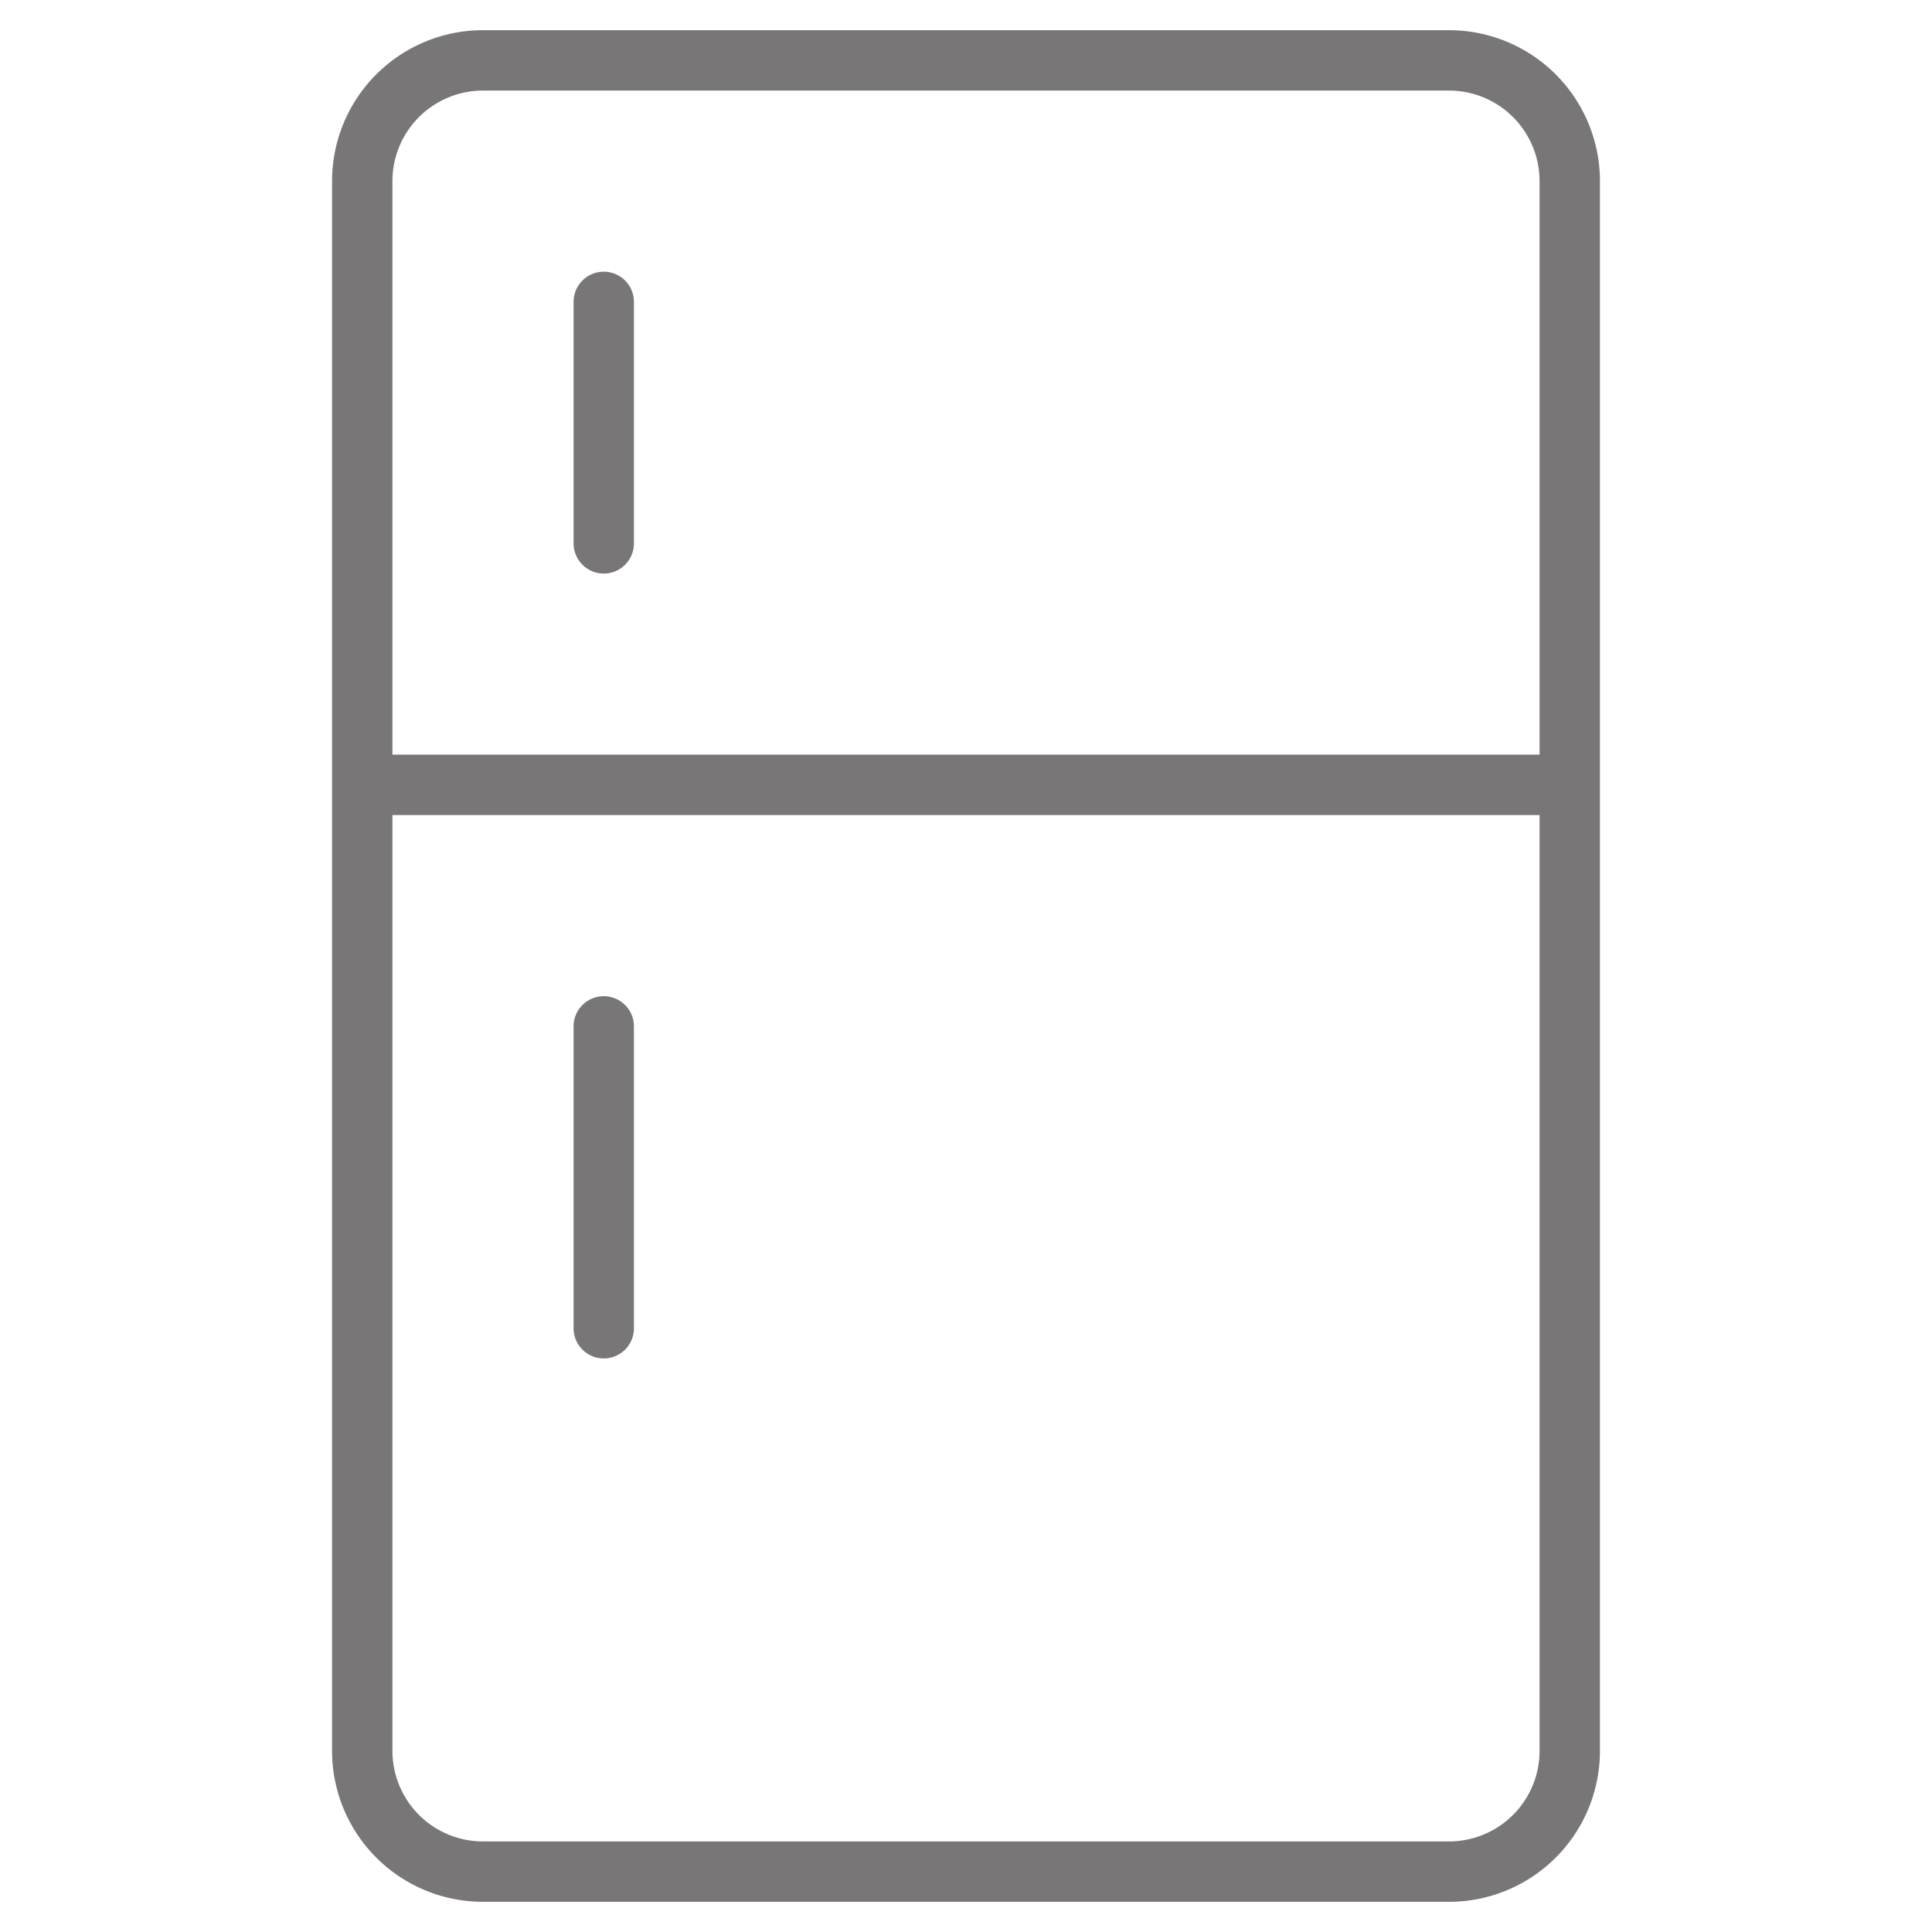 <svg xmlns="http://www.w3.org/2000/svg" viewBox="0 0 64 64" aria-labelledby="title"
aria-describedby="desc" role="img" xmlns:xlink="http://www.w3.org/1999/xlink">
  <title>Fridge</title>
  <desc>A line styled icon from Orion Icon Library.</desc>
  <path data-name="layer2"
  d="M12 26v32a4 4 0 0 0 4 4h32a4 4 0 0 0 4-4V26M48 2H16a4 4 0 0 0-4 4v20h40V6a4 4 0 0 0-4-4z"
  fill="none" stroke="#787676" stroke-linecap="round" stroke-linejoin="round"
  stroke-width="2"></path>
  <path data-name="layer1" fill="none" stroke="#787676" stroke-linecap="round"
  stroke-linejoin="round" stroke-width="2" d="M20 10v8m0 16v10"></path>
</svg>